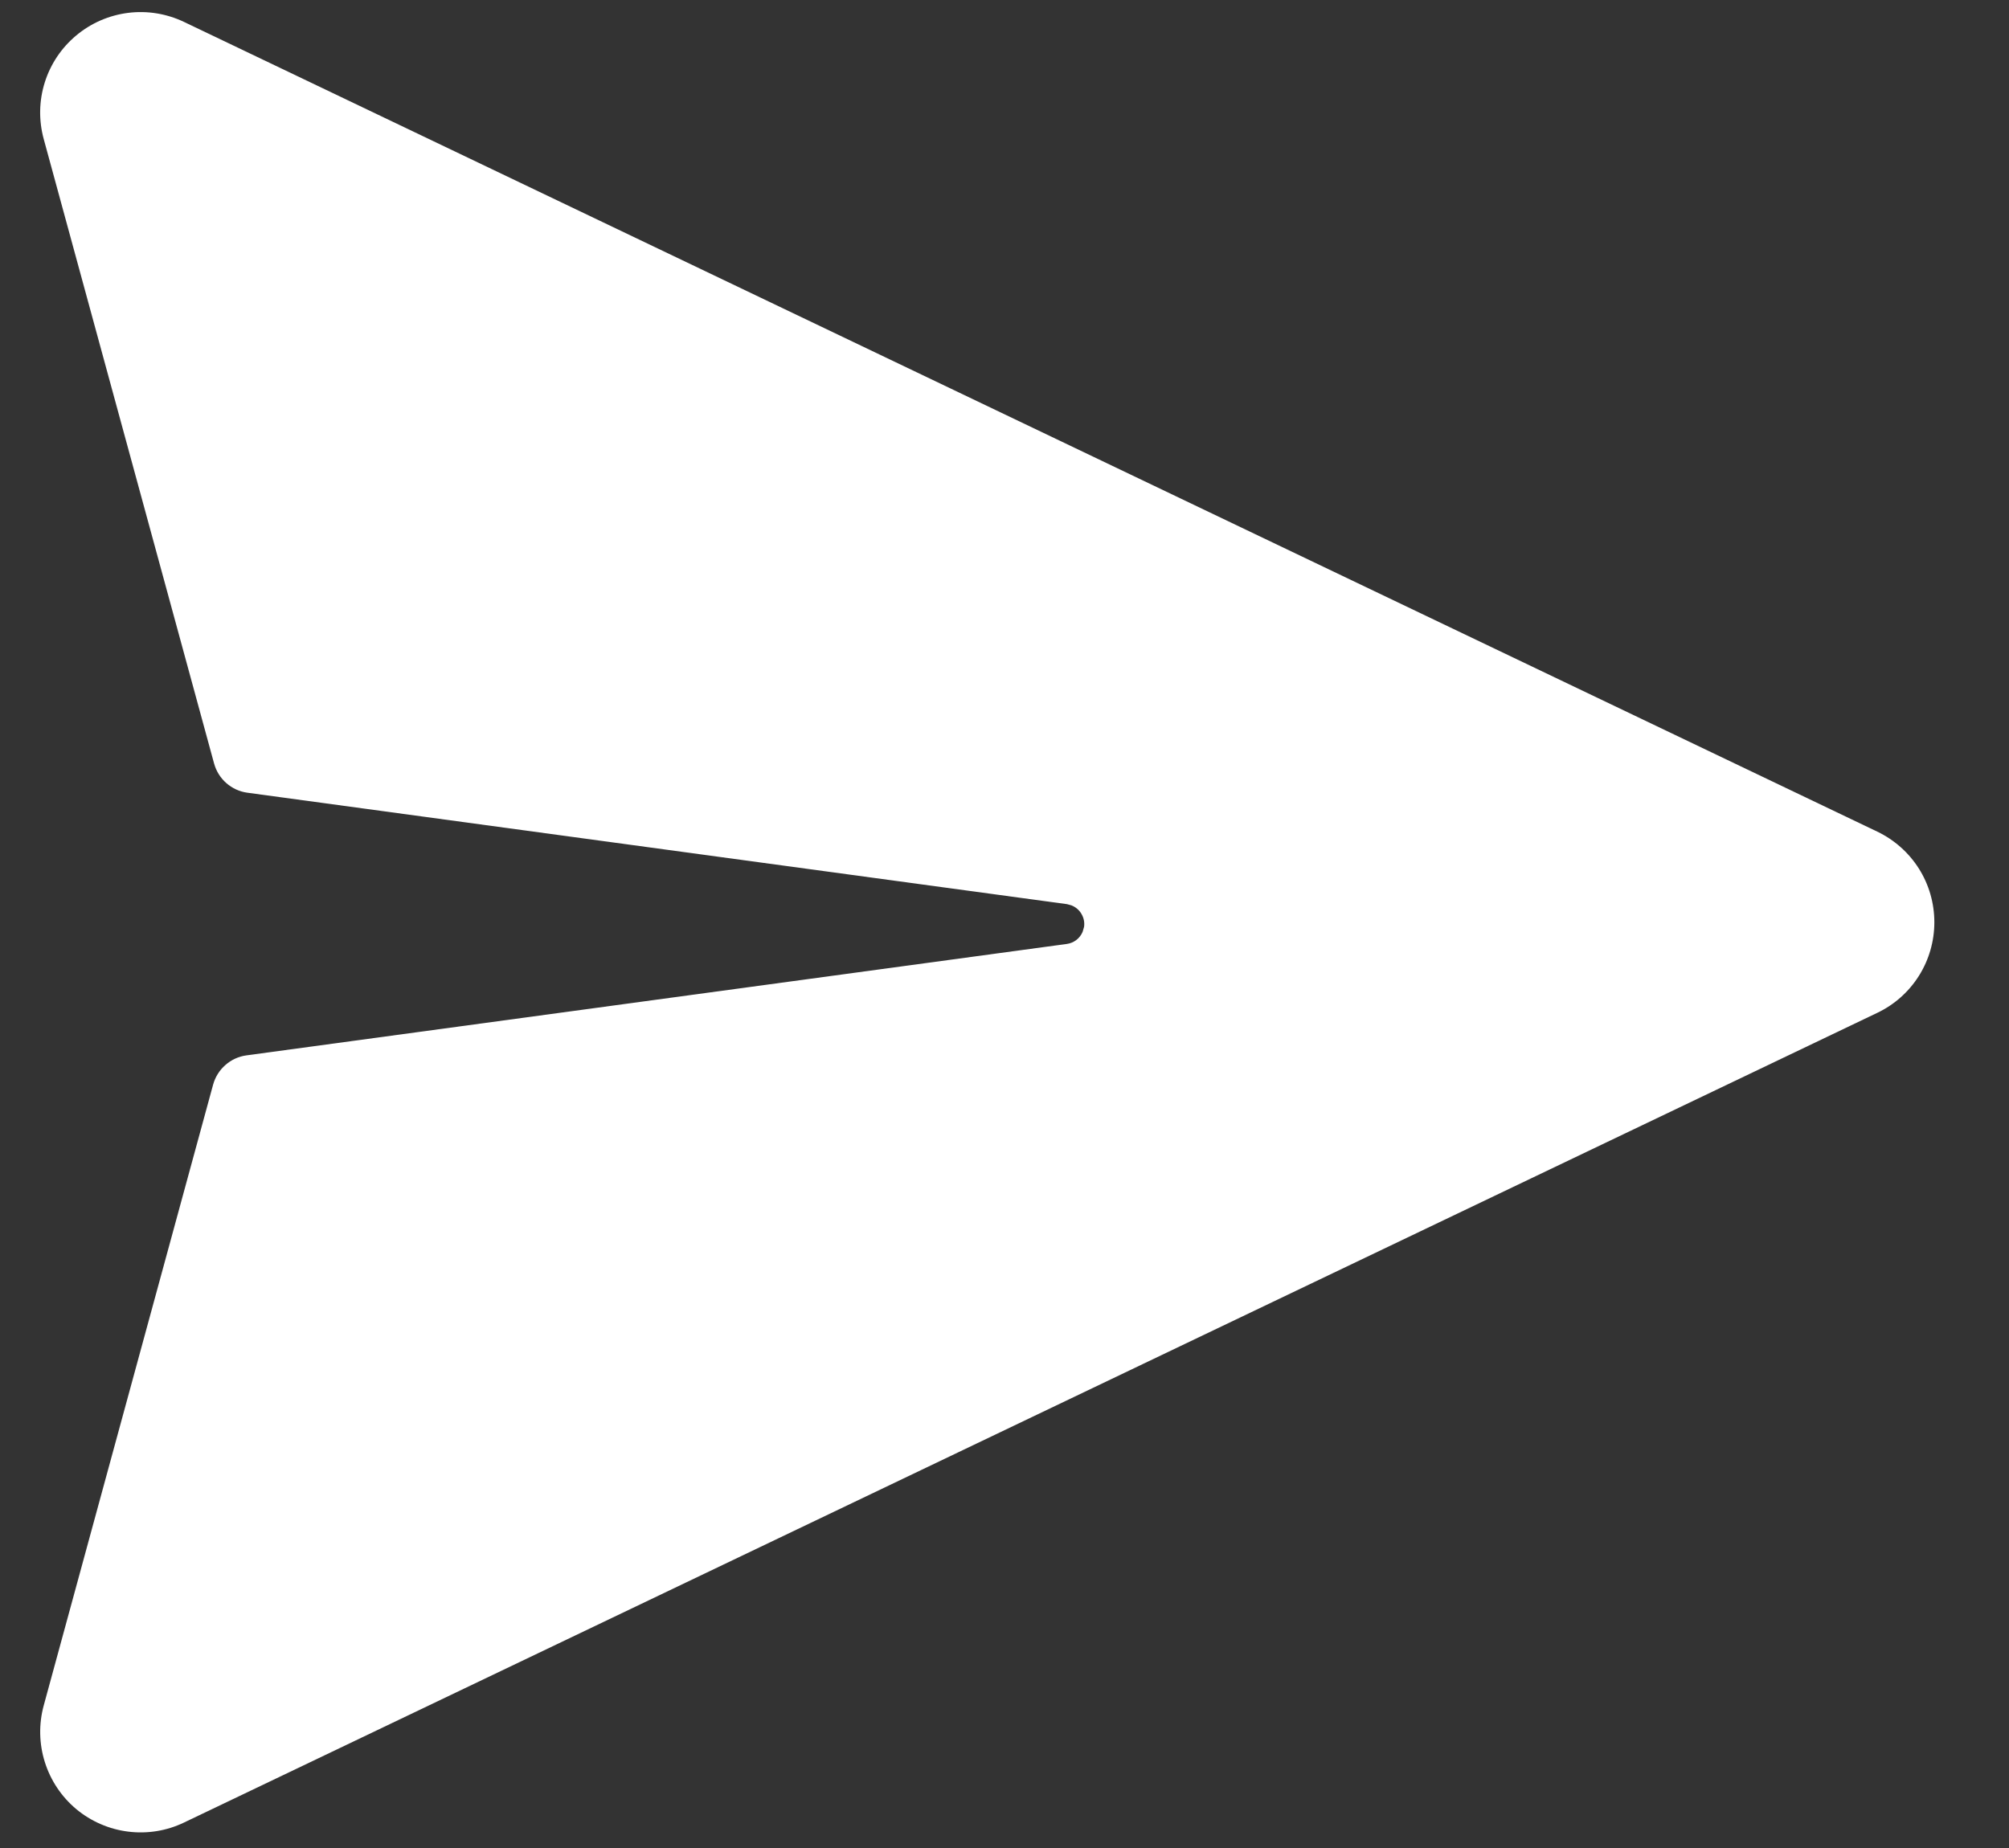<svg width="25" height="23" viewBox="0 0 25 23" fill="none" xmlns="http://www.w3.org/2000/svg">
<rect x="0" y="0" width="25" height="23" fill="#333333" stroke="none"/>
<path d="M2.29 0.273L23.36 10.35C23.573 10.452 23.753 10.612 23.879 10.811C24.005 11.011 24.071 11.242 24.071 11.478C24.071 11.714 24.005 11.945 23.879 12.145C23.753 12.345 23.573 12.505 23.36 12.606L2.29 22.683C2.074 22.787 1.833 22.826 1.595 22.796C1.358 22.767 1.133 22.669 0.949 22.516C0.766 22.363 0.63 22.16 0.558 21.931C0.486 21.703 0.481 21.458 0.544 21.227L2.652 13.499C2.678 13.405 2.731 13.319 2.805 13.255C2.878 13.19 2.97 13.148 3.067 13.135L13.277 11.748C13.32 11.742 13.36 11.725 13.394 11.699C13.428 11.673 13.455 11.638 13.472 11.598L13.49 11.536C13.498 11.48 13.487 11.424 13.458 11.375C13.43 11.326 13.386 11.289 13.333 11.268L13.278 11.253L3.078 9.866C2.981 9.853 2.89 9.811 2.816 9.746C2.743 9.682 2.69 9.597 2.664 9.502L0.544 1.73C0.481 1.499 0.485 1.255 0.557 1.026C0.629 0.797 0.765 0.594 0.949 0.441C1.133 0.287 1.357 0.19 1.595 0.16C1.833 0.13 2.074 0.17 2.29 0.273Z" fill="white"/>
</svg>
